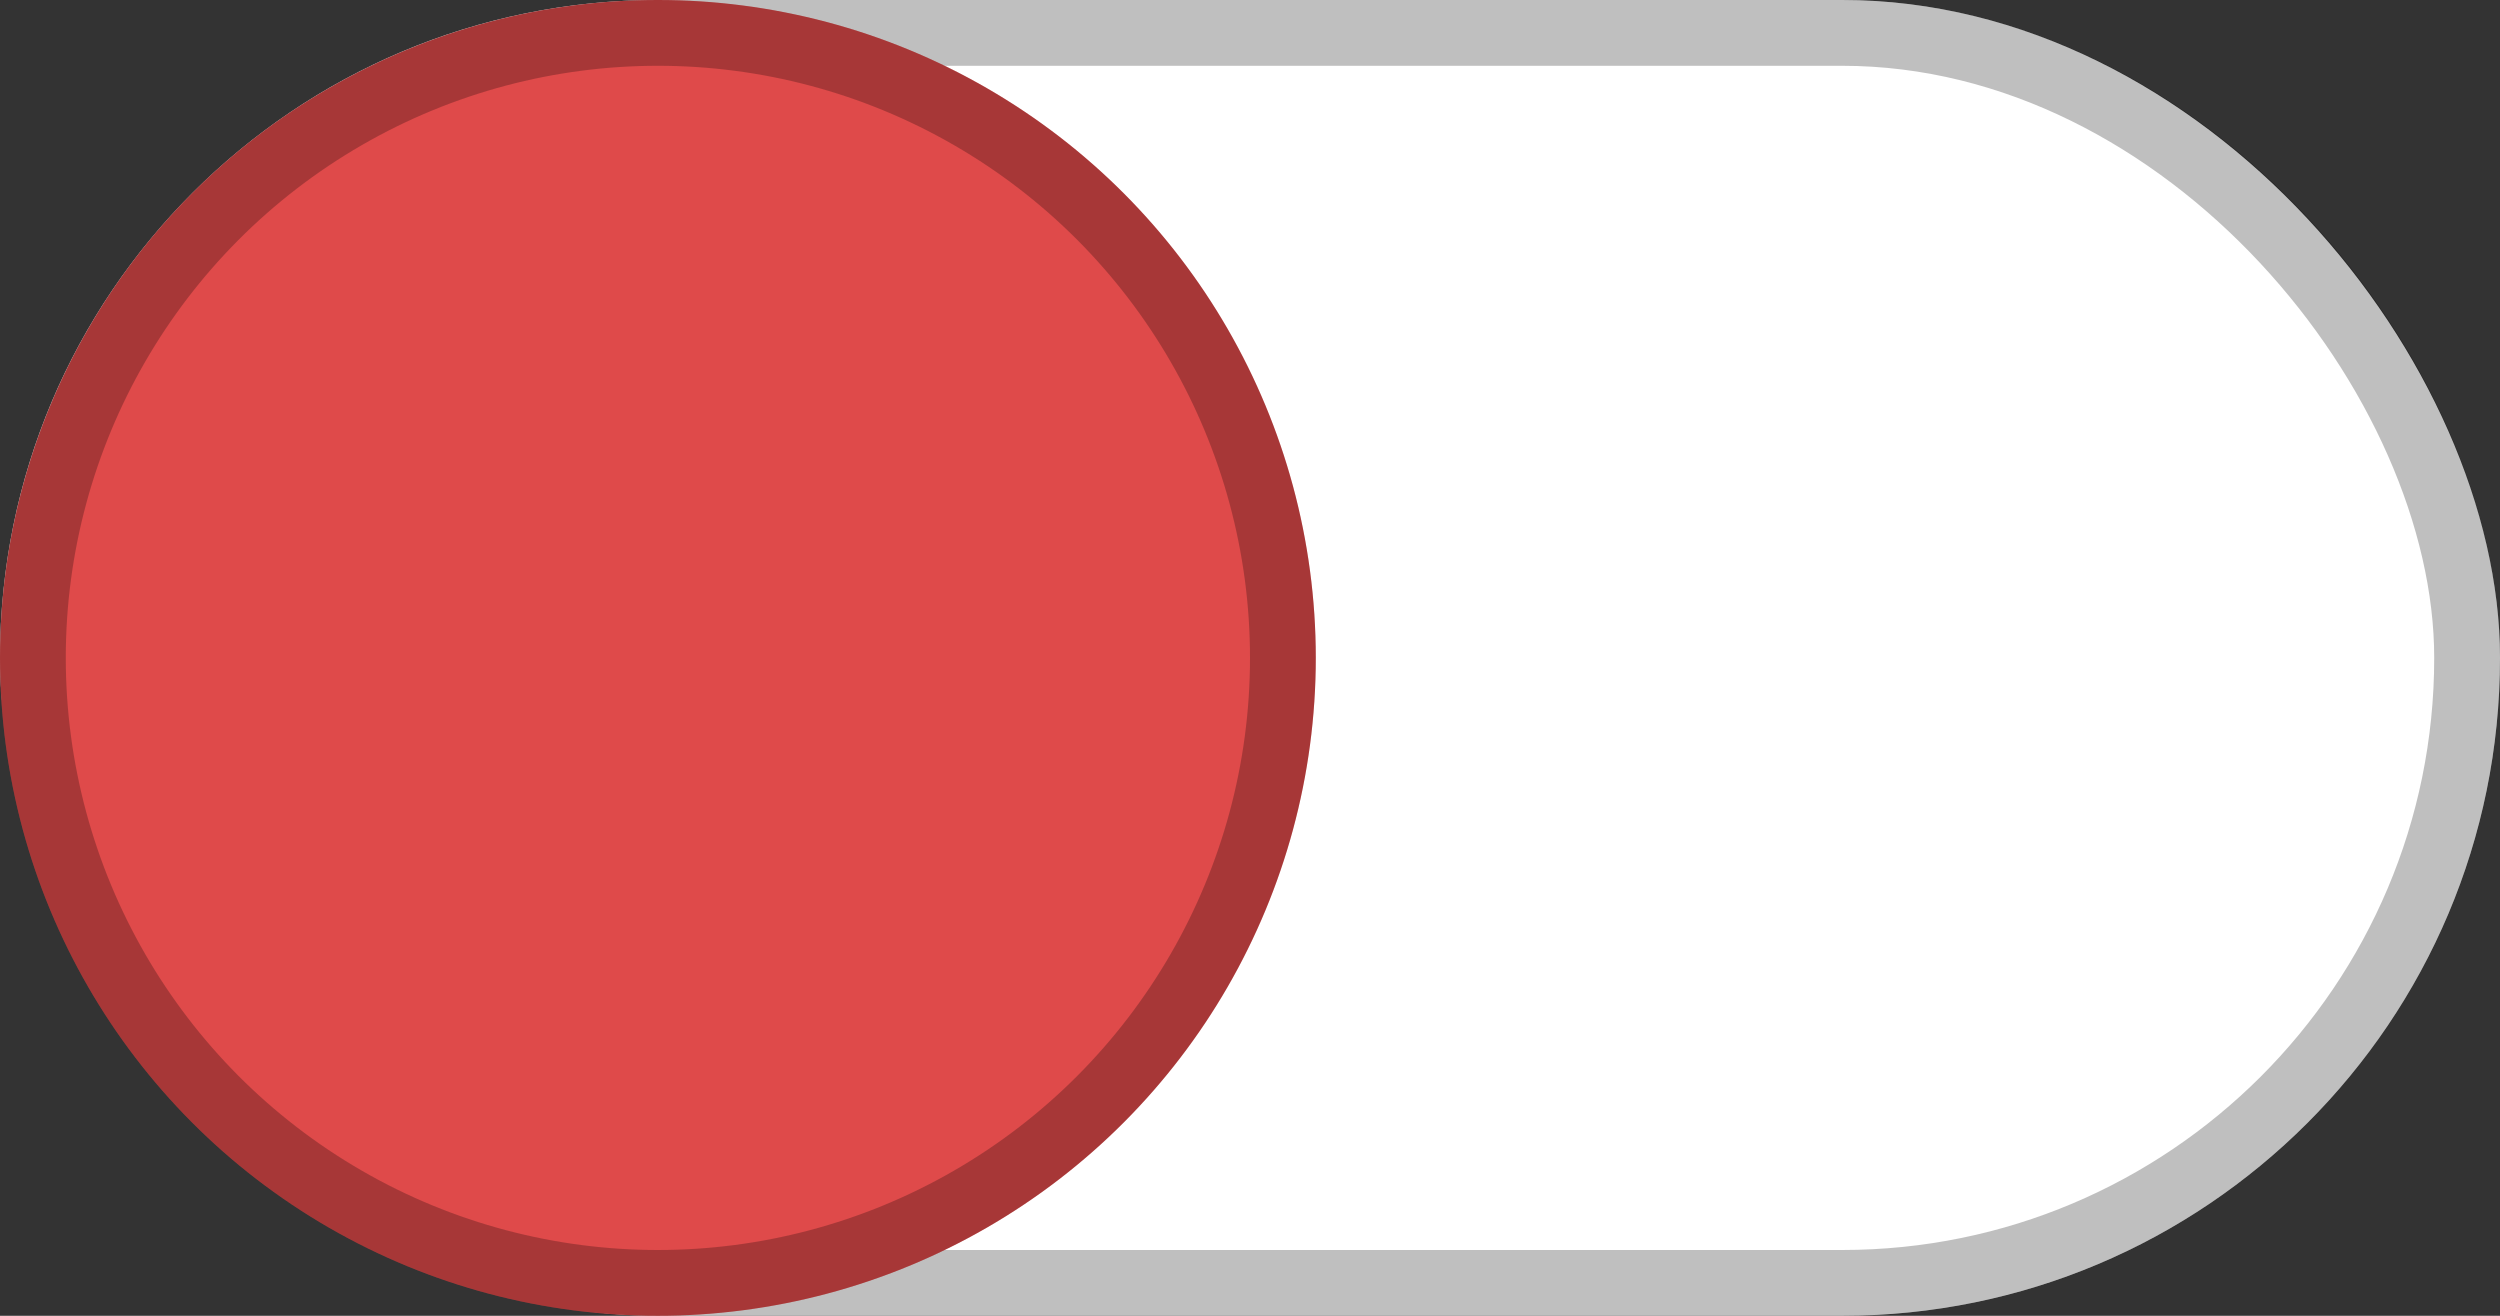 <svg width="38" height="20" viewBox="0 0 38 20" fill="none" xmlns="http://www.w3.org/2000/svg">
<rect x="0" y="0" width="38" height="20" fill="#333333" stroke="none"/>
<rect width="38" height="20" rx="10" fill="white"/>
<rect x="0.5" y="0.5" width="37" height="19" rx="9.5" stroke="black" stroke-opacity="0.25"/>
<circle cx="10" cy="10" r="10" fill="#DF4A4A"/>
<circle cx="10" cy="10" r="9.5" stroke="black" stroke-opacity="0.25"/>
</svg>
